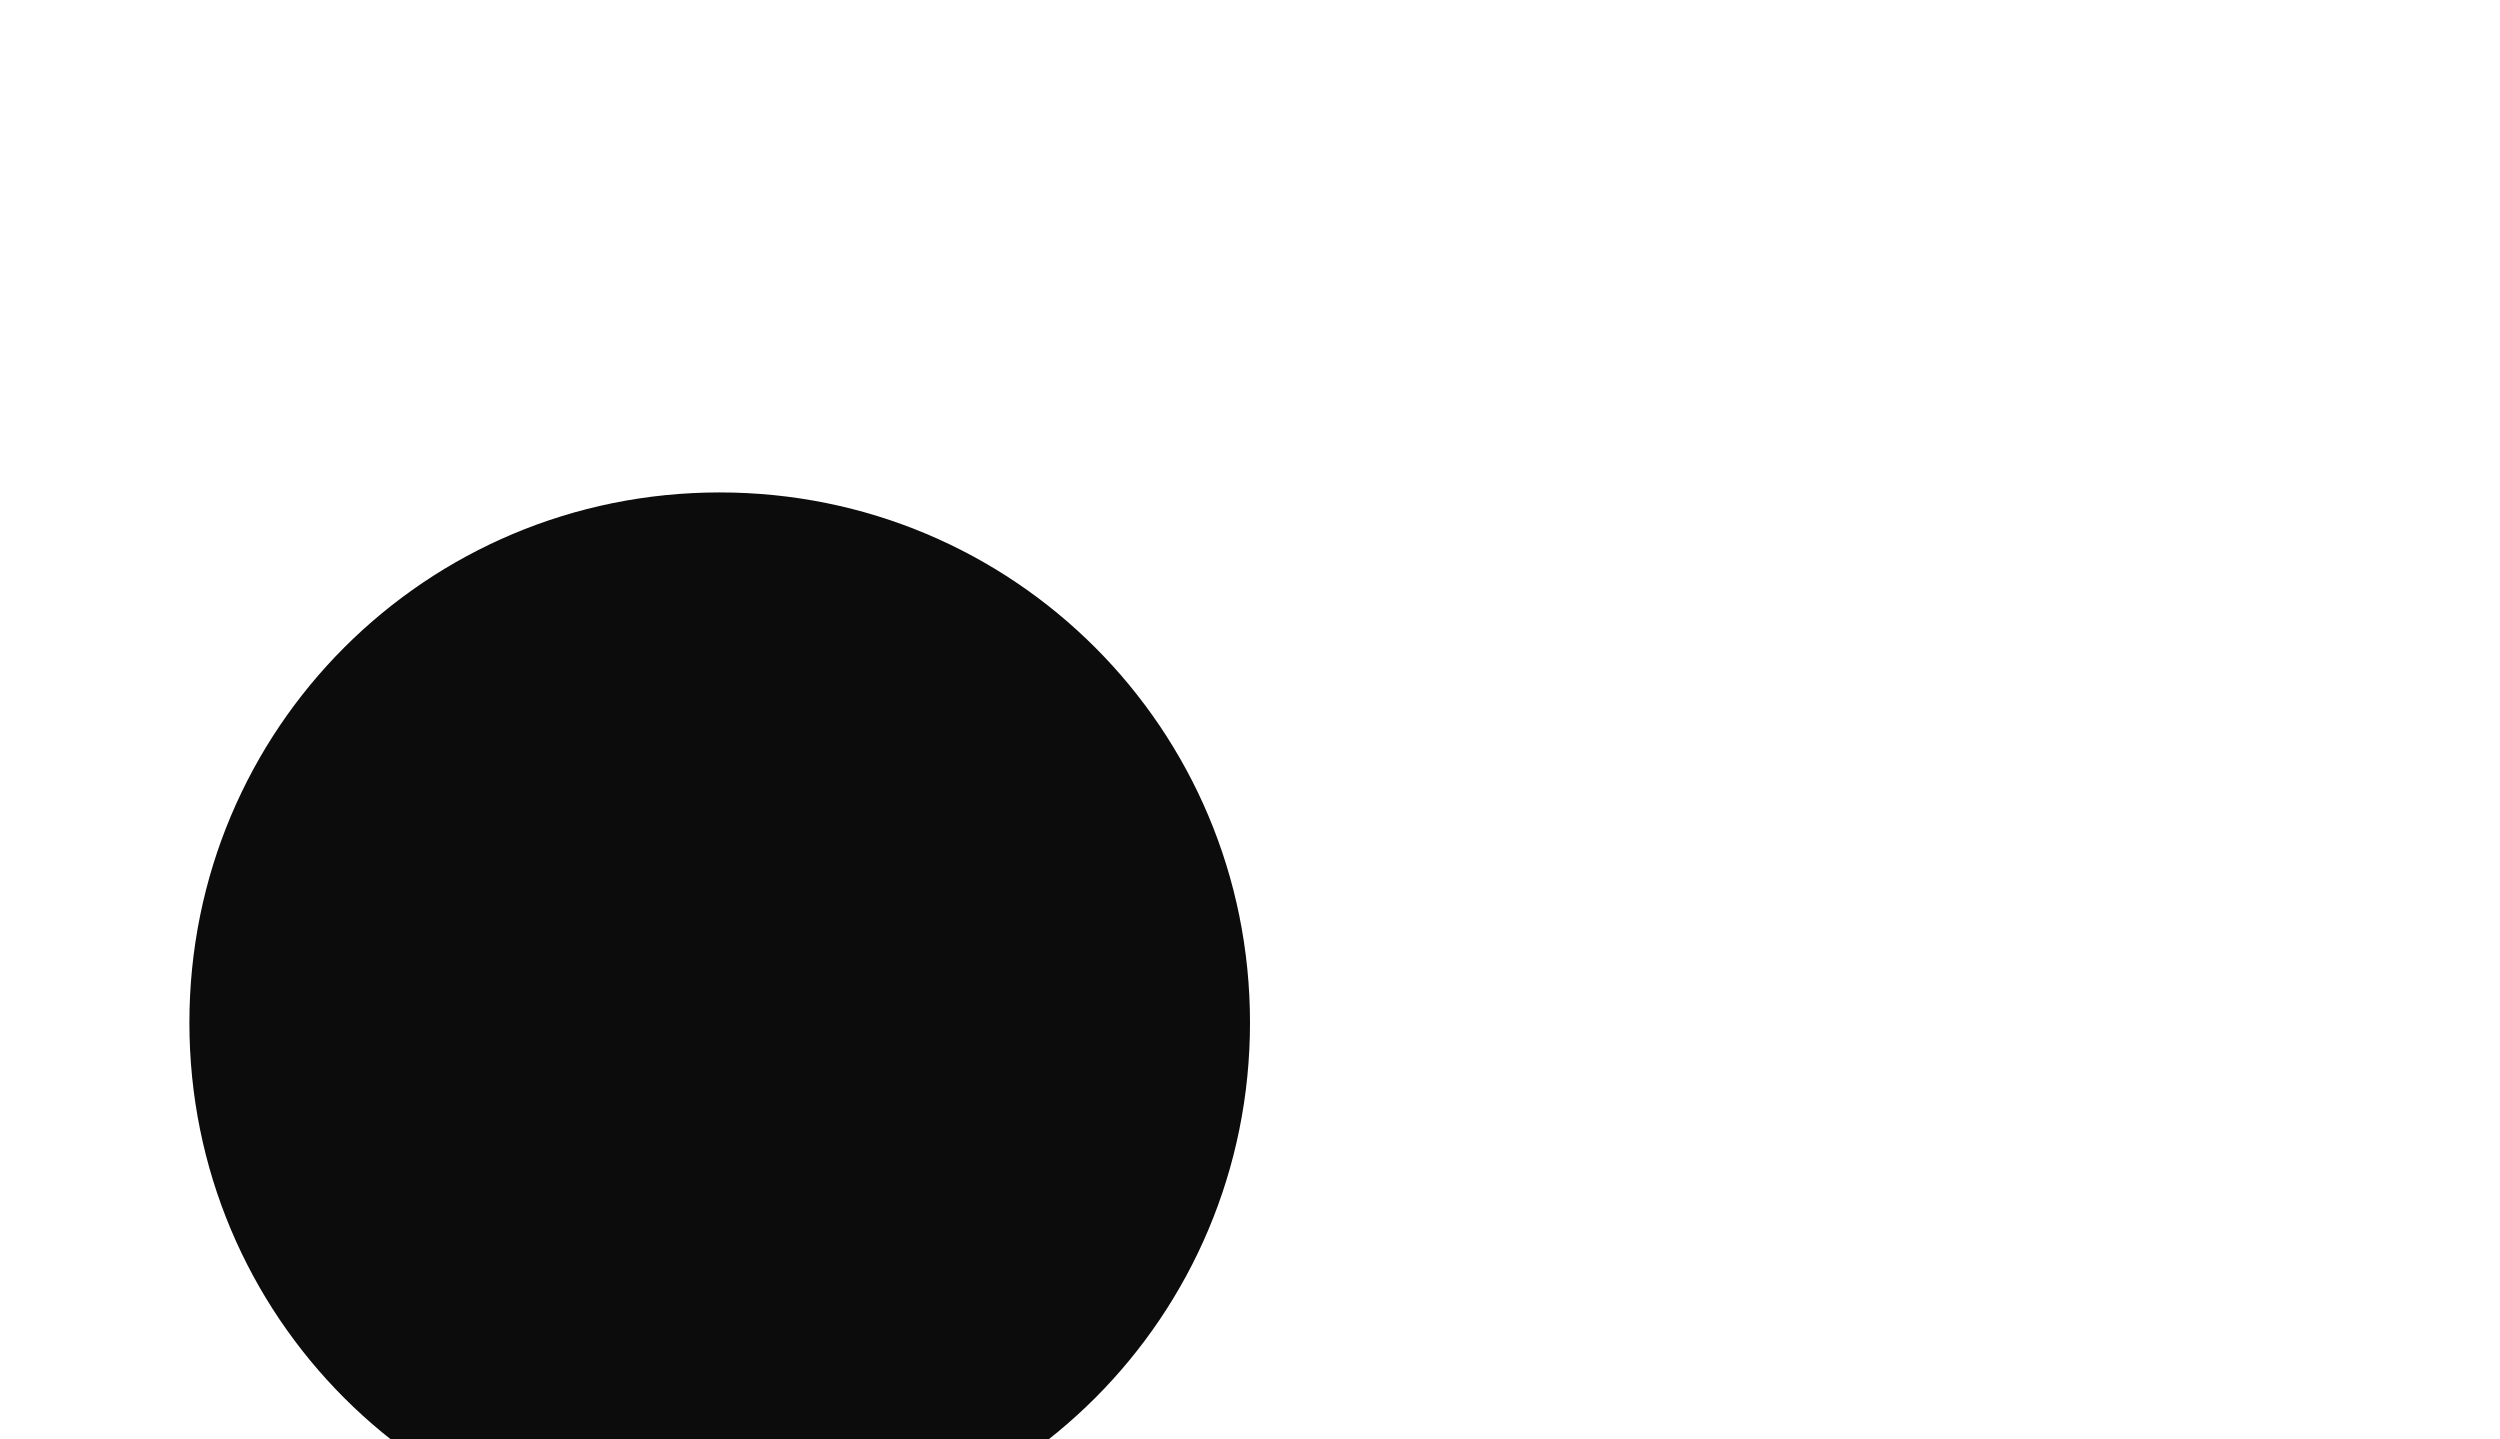 <svg width="33" height="19" viewBox="0 0 33 19" fill="none" xmlns="http://www.w3.org/2000/svg">
<g filter="url(#filter0_i_189_1129)">
<path d="M23.5 0.5C28.46 0.5 32.5 4.535 32.5 9.5C32.5 14.465 28.46 18.5 23.5 18.5H9.5C4.543 18.5 0.5 14.457 0.5 9.5C0.5 4.543 4.543 0.5 9.5 0.5H23.5ZM9.5 2.5C5.621 2.5 2.5 5.621 2.5 9.5C2.5 13.379 5.621 16.5 9.5 16.5C13.379 16.5 16.5 13.379 16.5 9.5C16.5 5.621 13.379 2.5 9.5 2.5Z" fill="white"/>
<path d="M9.5 2.5C5.621 2.5 2.5 5.621 2.5 9.5C2.5 13.379 5.621 16.5 9.5 16.5C13.379 16.5 16.5 13.379 16.5 9.5C16.5 5.621 13.379 2.5 9.5 2.5Z" fill="#0C0C0C"/>
</g>
<defs>
<filter id="filter0_i_189_1129" x="0.5" y="0.5" width="32" height="22" filterUnits="userSpaceOnUse" color-interpolation-filters="sRGB">
<feFlood flood-opacity="0" result="BackgroundImageFix"/>
<feBlend mode="normal" in="SourceGraphic" in2="BackgroundImageFix" result="shape"/>
<feColorMatrix in="SourceAlpha" type="matrix" values="0 0 0 0 0 0 0 0 0 0 0 0 0 0 0 0 0 0 127 0" result="hardAlpha"/>
<feOffset dy="4"/>
<feGaussianBlur stdDeviation="2"/>
<feComposite in2="hardAlpha" operator="arithmetic" k2="-1" k3="1"/>
<feColorMatrix type="matrix" values="0 0 0 0 0.231 0 0 0 0 0.231 0 0 0 0 0.231 0 0 0 0.25 0"/>
<feBlend mode="normal" in2="shape" result="effect1_innerShadow_189_1129"/>
</filter>
</defs>
</svg>
